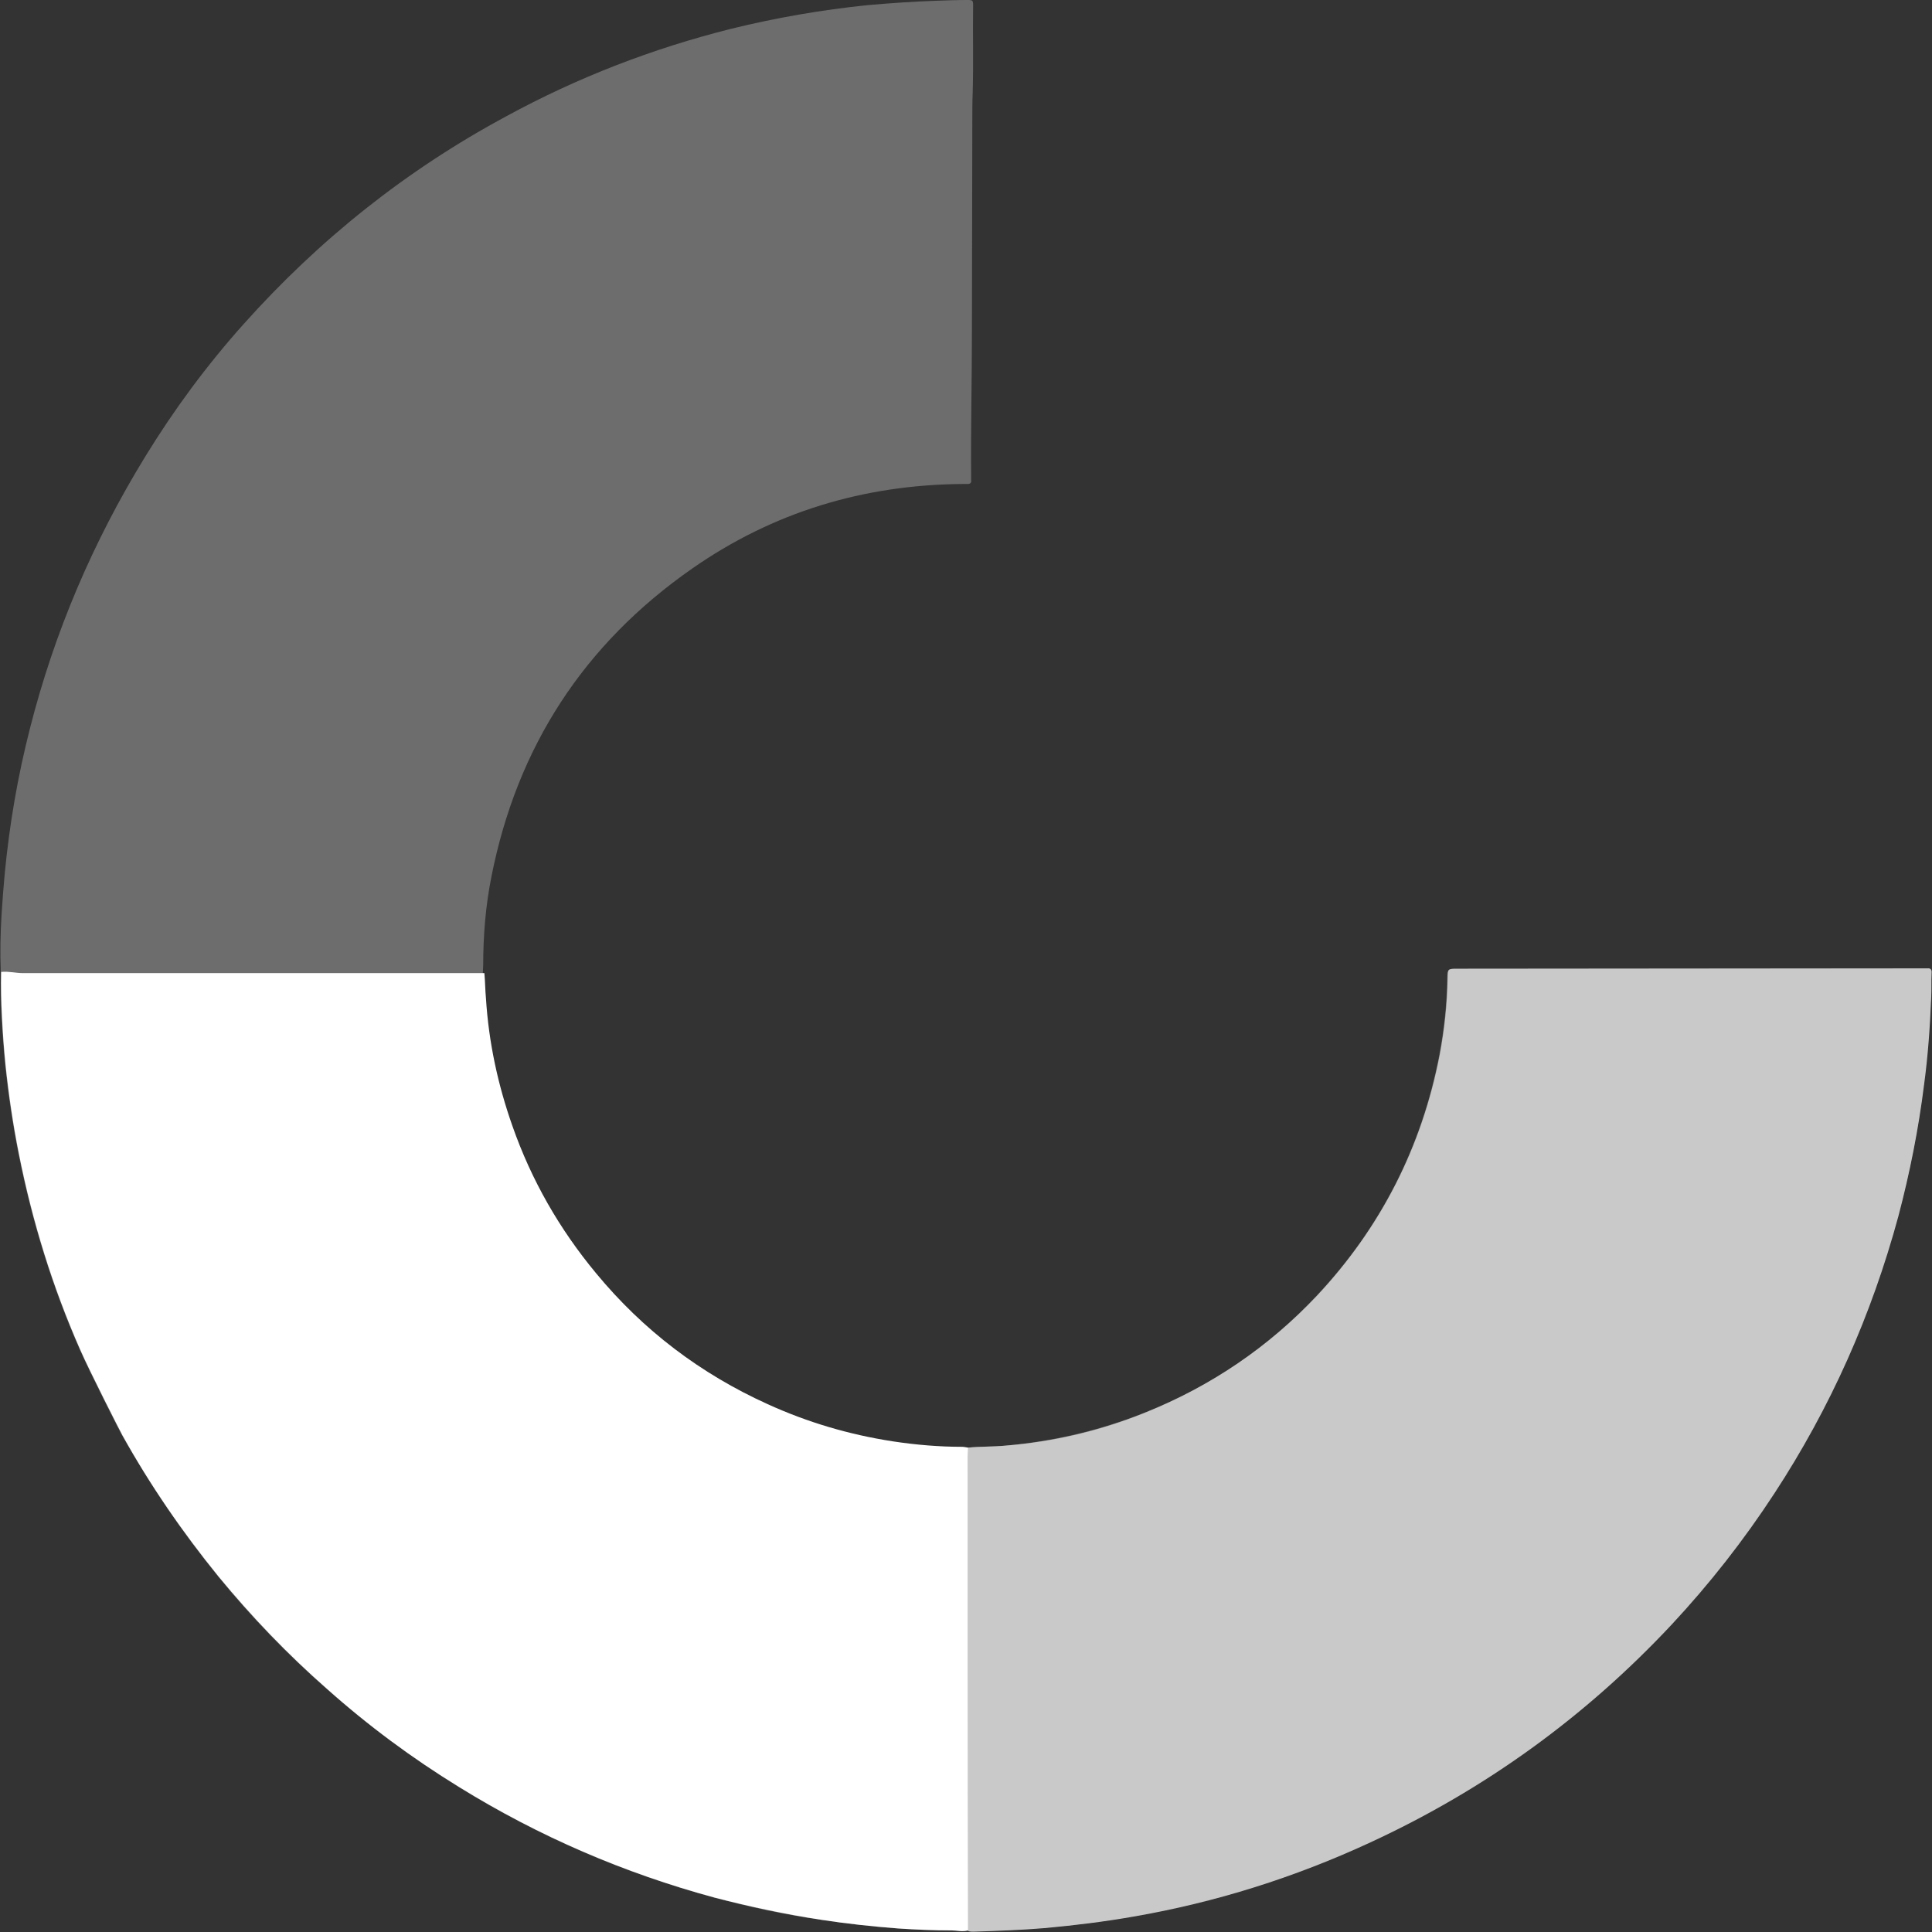 <?xml version="1.0" encoding="UTF-8" standalone="no"?><svg xmlns="http://www.w3.org/2000/svg" xmlns:xlink="http://www.w3.org/1999/xlink" fill="#000000" height="489" preserveAspectRatio="xMidYMid meet" version="1" viewBox="-5.1 6.2 489.0 489.0" width="489" zoomAndPan="magnify"><rect x="-5.1" y="6.2" width="489.0" height="489.0" fill="#333333" stroke="none"/><g id="change1_1"><path d="M482.6,251.3c-0.3,0-0.6,0-0.9,0c-39.3,0-78.7,0.1-118,0.1c-2.4,0-2.4,0-2.5,2.4c-0.1,6.5-0.8,13-2,19.4 c-4.5,23.3-14.8,43.7-31.1,61c-12.2,13-26.6,22.8-43.1,29.4c-11.5,4.6-23.4,7.4-35.7,8.5c-3.2,0.3-6.3,0.2-9.5,0.5 c-0.5,0-1.1-0.1-1.6-0.1c-6,0-11.9-0.5-17.8-1.4c-11-1.7-21.5-4.8-31.6-9.4c-17-7.7-31.5-18.8-43.4-33.1 c-9.3-11.2-16.3-23.6-21.2-37.3c-3.7-10.5-5.9-21.2-6.7-32.3c-0.1-2.1-0.1-4.3-0.4-6.4c0,0,0,0,0,0l0,0c0-0.7,0.1-1.3,0.1-2 c0-7.6,0.6-15.1,2.1-22.6c6.5-32.8,23.4-58.8,50.8-77.9c20.5-14.3,43.4-21.2,68.4-21.4c0.4,0,0.8,0,1.3,0c0.7,0,1-0.3,0.9-1 c0-0.2,0-0.5,0-0.7c-0.1-12.3,0.2-24.7,0.2-37c0-17.6,0.1-35.3,0.1-52.9c0-2.6,0-5.1,0.1-7.7c0.2-7.3,0-14.5,0.1-21.8 c0-1.3-0.1-1.4-1.4-1.4c-2.7,0-5.5,0.1-8.2,0.2c-5.7,0.2-11.4,0.6-17.1,1.1c-11.7,1.2-23.2,3.2-34.6,6c-19.9,5-38.8,12.3-56.8,22.1 C97.8,49.2,75.7,66.8,56.5,88.3c-9.3,10.4-17.5,21.5-24.8,33.4c-13.2,21.5-23,44.4-29.2,68.8c-3.1,12.1-5.2,24.3-6.4,36.8 c-0.3,3.4-0.6,6.9-0.8,10.3c-0.3,4.9-0.4,9.8-0.2,14.6l0,0c0,3.8,0,7.6,0.2,11.4c0.2,4,0.5,8.1,0.9,12.1c0.8,7.6,1.9,15.1,3.4,22.6 c3.4,17.1,8.5,33.6,15.5,49.5c2.4,5.5,10.3,21.1,10.7,21.7c7.1,12.6,15.2,24.5,24.3,35.7c8.3,10.2,17.5,19.7,27.4,28.4 c10.5,9.3,21.6,17.5,33.5,24.9c20.2,12.5,41.8,21.8,64.7,28c8.9,2.4,17.8,4.3,26.9,5.6c6.5,1,13,1.7,19.5,2.2 c4.5,0.3,9,0.5,13.6,0.5c1.4,0,2.7,0.4,4.1,0c0,0,0,0,0,0c0,0,0,0,0,0c0.6,0.3,1.3,0.2,1.9,0.2c5.9-0.2,11.8-0.4,17.7-0.9 c7.5-0.6,14.9-1.6,22.3-2.9c20.8-3.6,40.9-9.9,60-18.8c29-13.4,54.4-31.8,76.2-55.1c9.6-10.3,18.3-21.4,26-33.2 c14.2-21.7,24.6-45.1,31.4-70.2c3-10.9,5.1-22,6.5-33.3c0.9-7.3,1.4-14.7,1.8-22.1c0.1-2,0-4.1,0.1-6.1 C483.8,251.6,483.4,251.3,482.6,251.3z" fill="#6d6d6d"/></g><g id="change2_1"><path d="M239.9,372.6c3.1-0.3,6.3-0.2,9.5-0.5c12.3-1,24.2-3.8,35.7-8.5c16.5-6.7,30.9-16.5,43.1-29.4 c16.2-17.3,26.6-37.7,31.1-61c1.2-6.4,1.9-12.8,2-19.4c0-2.4,0.1-2.4,2.5-2.4c39.3,0,78.7-0.1,118-0.1c0.3,0,0.6,0,0.9,0 c0.8-0.1,1.2,0.3,1.1,1.2c-0.1,2,0,4.1-0.1,6.1c-0.3,7.4-0.8,14.7-1.8,22.1c-1.4,11.2-3.6,22.3-6.5,33.3 c-6.8,25.1-17.2,48.5-31.4,70.2c-7.7,11.8-16.4,22.9-26,33.2c-21.8,23.3-47.2,41.7-76.2,55.1c-19.2,8.9-39.2,15.2-60,18.8 c-7.4,1.3-14.8,2.2-22.3,2.9c-5.9,0.5-11.8,0.7-17.7,0.9c-0.6,0-1.3,0.1-1.9-0.2c-0.9-0.7-0.7-1.7-0.7-2.7c0-6.1,0-12.2,0-18.2 c0-32.7,0-65.3,0-98C239.2,374.8,238.8,373.5,239.9,372.6z" fill="#c9c9c9"/></g><g id="change3_1"><path d="M239.9,372.6c0,0.8-0.1,1.5-0.1,2.3c0,40,0,79.9,0.1,119.9c-1.4,0.4-2.7,0-4.1,0c-4.5,0-9.1-0.2-13.6-0.5 c-6.5-0.5-13-1.2-19.5-2.2c-9.1-1.4-18-3.3-26.9-5.6c-22.9-6.2-44.5-15.5-64.7-28c-11.9-7.3-23.1-15.6-33.5-24.9 c-9.9-8.7-19-18.2-27.4-28.4c-9.1-11.2-17.3-23.1-24.3-35.7c-0.4-0.7-8.3-16.2-10.7-21.7c-7-15.9-12.1-32.4-15.5-49.5 c-1.5-7.5-2.6-15-3.4-22.6c-0.4-4-0.7-8.1-0.9-12.1c-0.2-3.8-0.3-7.6-0.2-11.4c1.9-0.2,3.7,0.3,5.5,0.3c38.3,0,76.6,0,115,0 c0.6,0,1.2,0,1.8,0c0.2,2.1,0.2,4.3,0.4,6.4c0.7,11.1,3,21.8,6.7,32.3c4.8,13.7,11.9,26.1,21.2,37.3c11.9,14.4,26.4,25.4,43.4,33.1 c10.1,4.6,20.6,7.7,31.6,9.4c5.9,0.9,11.8,1.4,17.8,1.4C238.8,372.4,239.3,372.5,239.9,372.6z" fill="#ffffff"/></g></svg>